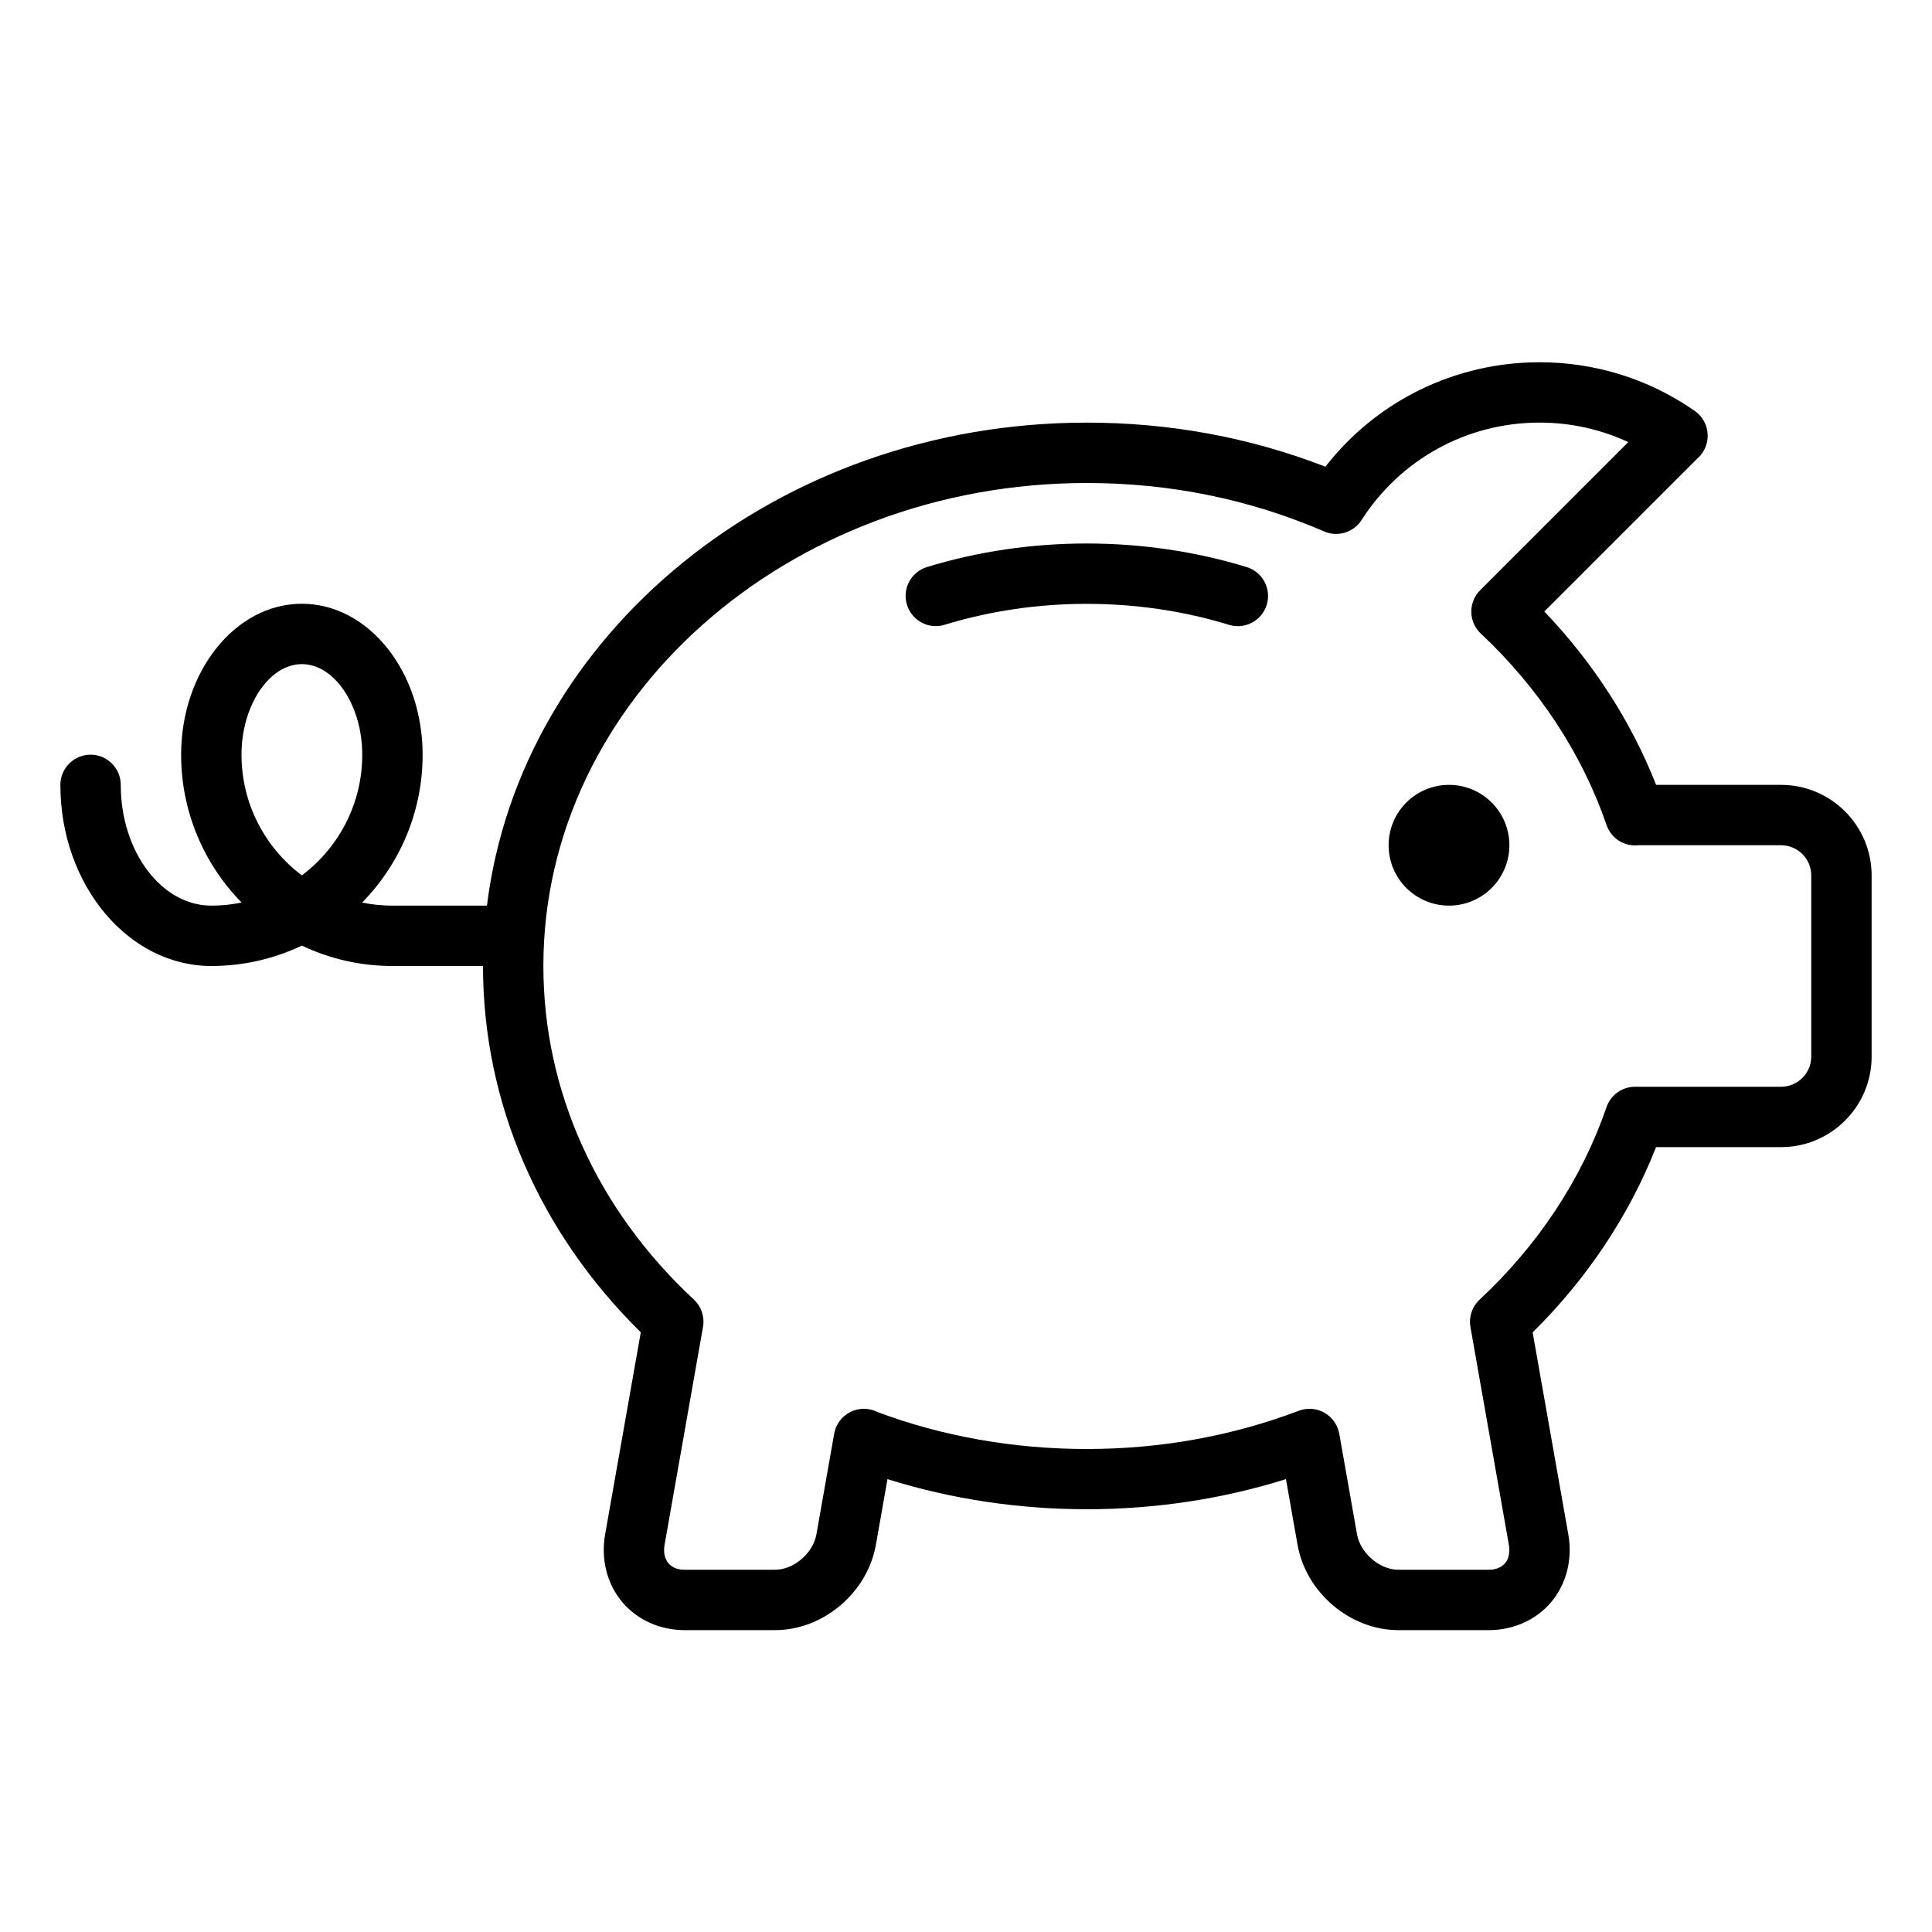 <?xml version="1.0" encoding="UTF-8" standalone="no"?>
<svg width="64px" height="64px" viewBox="0 0 64 64" version="1.1" xmlns="http://www.w3.org/2000/svg" xmlns:xlink="http://www.w3.org/1999/xlink">
    <!-- Generator: Sketch 3.7.2 (28276) - http://www.bohemiancoding.com/sketch -->
    <title>fin-piggy-bank</title>
    <desc>Created with Sketch.</desc>
    <defs></defs>
    <g id="64px-Line" stroke="none" stroke-width="1" fill="none" fill-rule="evenodd">
        <g id="fin-piggy-bank"></g>
        <circle id="Oval" fill="#000000" cx="48" cy="28" r="2"></circle>
        <path d="M59,26 L54.861,26 C54.038,23.907 52.774,21.947 51.158,20.257 L56.223,15.192 C56.281,15.141 56.334,15.085 56.38,15.02 C56.7,14.578 56.605,13.959 56.168,13.632 C56.153,13.62 56.138,13.61 56.123,13.6 C54.614,12.553 52.843,12 51,12 C48.202,12 45.606,13.279 43.905,15.46 C41.409,14.491 38.754,14 36,14 C25.724,14 17.241,21.014 16.131,30 L13,30 C12.656,30 12.32,29.965 11.996,29.898 C13.235,28.634 14,26.905 14,25 C14,22.243 12.206,20 10,20 C7.794,20 6,22.243 6,25 C6,26.905 6.765,28.635 8.004,29.898 C7.68,29.965 7.344,30 7,30 C5.346,30 4,28.206 4,26 C4,25.447 3.552,25 3,25 C2.448,25 2,25.447 2,26 C2,29.309 4.243,32 7,32 C8.073,32 9.09,31.757 10,31.324 C10.91,31.757 11.927,32 13,32 L16,32 C16,36.523 17.852,40.812 21.227,44.134 L20.046,50.826 C19.9,51.649 20.106,52.467 20.609,53.067 C21.106,53.66 21.86,54 22.678,54 L25.678,54 C27.269,54 28.735,52.759 29.015,51.174 L29.399,48.998 C33.627,50.328 38.377,50.328 42.599,48.997 L42.983,51.174 C43.263,52.759 44.729,54 46.32,54 L49.32,54 C50.137,54 50.892,53.66 51.389,53.067 C51.892,52.466 52.098,51.649 51.952,50.826 L50.771,44.137 C52.572,42.36 53.972,40.258 54.859,38 L59,38 C60.654,38 62,36.654 62,35 L62,29 C62,27.346 60.654,26 59,26 L59,26 Z M10,28.998 C8.786,28.085 8,26.633 8,25 C8,23.374 8.916,22 10,22 C11.084,22 12,23.374 12,25 C12,26.633 11.214,28.085 10,28.998 L10,28.998 Z M60,35 C60,35.552 59.551,36 59,36 L54.164,36 C53.737,36 53.357,36.271 53.218,36.676 C52.405,39.045 50.951,41.25 49.014,43.052 C48.766,43.283 48.651,43.624 48.71,43.958 L49.983,51.174 C50.026,51.418 49.982,51.634 49.857,51.782 C49.737,51.925 49.552,52 49.321,52 L46.321,52 C45.703,52 45.064,51.451 44.953,50.826 L44.365,47.495 C44.313,47.202 44.134,46.947 43.875,46.8 C43.722,46.713 43.552,46.669 43.38,46.669 C43.26,46.669 43.14,46.69 43.026,46.733 C40.806,47.574 38.442,48 35.999,48 C33.56,48 31.197,47.574 29.065,46.774 C28.783,46.632 28.45,46.632 28.168,46.775 C27.886,46.918 27.688,47.184 27.633,47.495 L27.045,50.826 C26.935,51.451 26.295,52 25.677,52 L22.677,52 C22.446,52 22.26,51.925 22.141,51.782 C22.016,51.634 21.972,51.418 22.015,51.174 L23.288,43.955 C23.347,43.621 23.232,43.28 22.984,43.049 C19.771,40.06 18,36.136 18,32 C18,23.178 26.075,16 36,16 C38.758,16 41.404,16.54 43.864,17.605 C44.314,17.8 44.839,17.639 45.103,17.227 C46.398,15.206 48.603,13.999 50.999,13.999 C52.026,13.999 53.025,14.22 53.939,14.645 L49.032,19.552 C48.841,19.743 48.735,20.004 48.739,20.276 C48.743,20.547 48.858,20.804 49.055,20.989 C50.973,22.786 52.413,24.978 53.22,27.332 C53.37,27.77 53.804,28.047 54.255,28 L59,28 C59.551,28 60,28.448 60,29 L60,35 L60,35 Z" id="Shape" fill="#000000"></path>
        <path d="M41.299,18.786 C37.902,17.744 34.105,17.743 30.707,18.784 C30.179,18.946 29.882,19.505 30.044,20.033 C30.206,20.561 30.767,20.861 31.293,20.696 C34.311,19.772 37.696,19.772 40.712,20.698 C40.81,20.728 40.909,20.742 41.006,20.742 C41.434,20.742 41.829,20.466 41.962,20.035 C42.124,19.508 41.827,18.948 41.299,18.786 L41.299,18.786 Z" id="Shape" fill="#000000"></path>
    </g>
</svg>